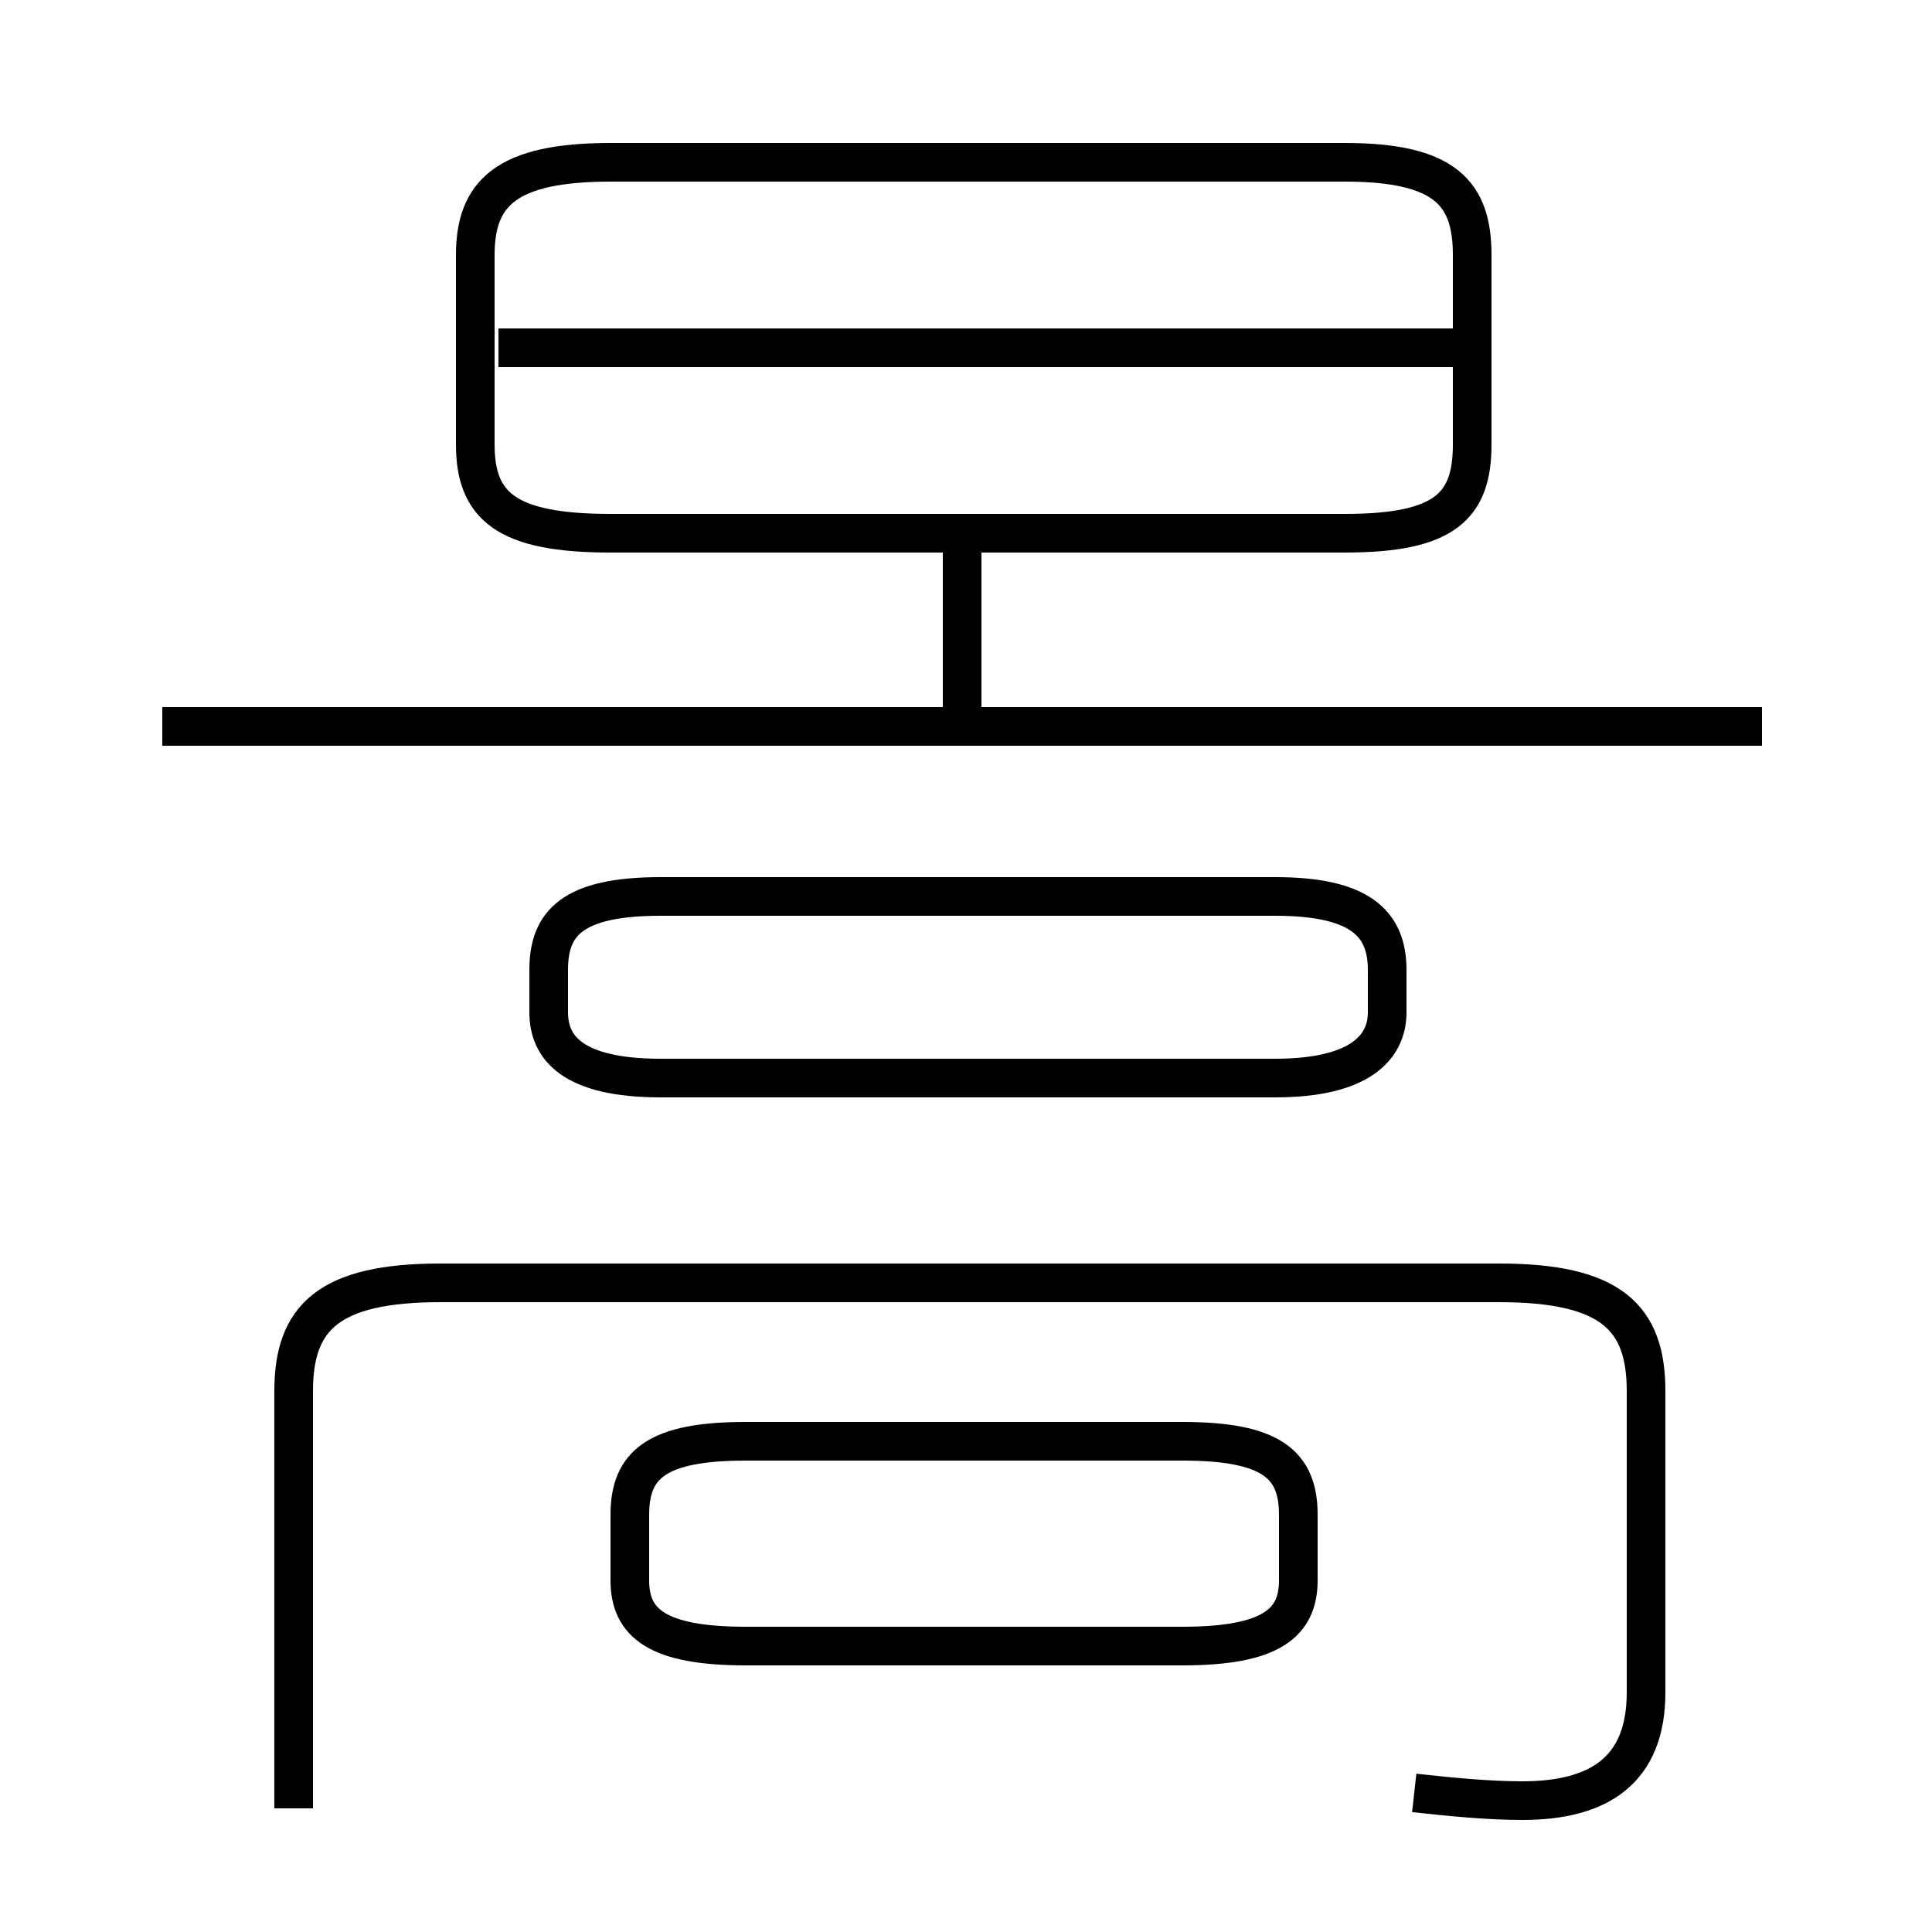 <?xml version='1.0' encoding='utf8'?>
<svg viewBox="0.0 -6.0 50.0 50.0" version="1.1" xmlns="http://www.w3.org/2000/svg">
<rect x="0.0" y="-6.0" width="50.0" height="50.0" fill="#808080" stroke="none"/>
<rect x="-1000" y="-1000" width="2000" height="2000" stroke="white" fill="white"/>
<g style="fill:white;stroke:#000000;  stroke-width:1">
<path d="M 36.6 2.4 C 37.5 2.5 38.5 2.6 39.4 2.6 C 41.4 2.6 42.6 1.8 42.6 -0.2 L 42.6 -8.0 C 42.6 -9.9 41.7 -10.8 38.8 -10.8 L 11.4 -10.8 C 8.5 -10.8 7.6 -9.9 7.6 -8.0 L 7.6 2.8 M 19.3 -1.4 L 30.6 -1.4 C 32.9 -1.4 33.6 -2.0 33.6 -3.1 L 33.6 -4.8 C 33.6 -6.1 32.9 -6.7 30.6 -6.7 L 19.3 -6.7 C 17.0 -6.7 16.3 -6.1 16.3 -4.8 L 16.3 -3.1 C 16.3 -2.0 17.0 -1.4 19.3 -1.4 Z M 17.1 -16.1 L 33.0 -16.1 C 35.2 -16.1 35.9 -16.9 35.9 -17.8 L 35.9 -18.9 C 35.9 -20.1 35.2 -20.8 33.0 -20.8 L 17.1 -20.8 C 14.8 -20.8 14.2 -20.1 14.2 -18.9 L 14.2 -17.8 C 14.2 -16.9 14.8 -16.1 17.1 -16.1 Z M 45.6 -25.2 L 4.2 -25.2 M 24.9 -25.1 L 24.9 -29.9 M 15.8 -30.2 L 34.8 -30.2 C 37.4 -30.2 38.1 -30.9 38.1 -32.5 L 38.1 -37.4 C 38.1 -39.0 37.4 -39.8 34.8 -39.8 L 15.8 -39.8 C 13.1 -39.8 12.3 -39.0 12.3 -37.4 L 12.3 -32.5 C 12.3 -30.9 13.1 -30.2 15.8 -30.2 Z M 38.0 -35.0 L 12.9 -35.0" transform="translate(0.0 38.0)" />
</g>
</svg>